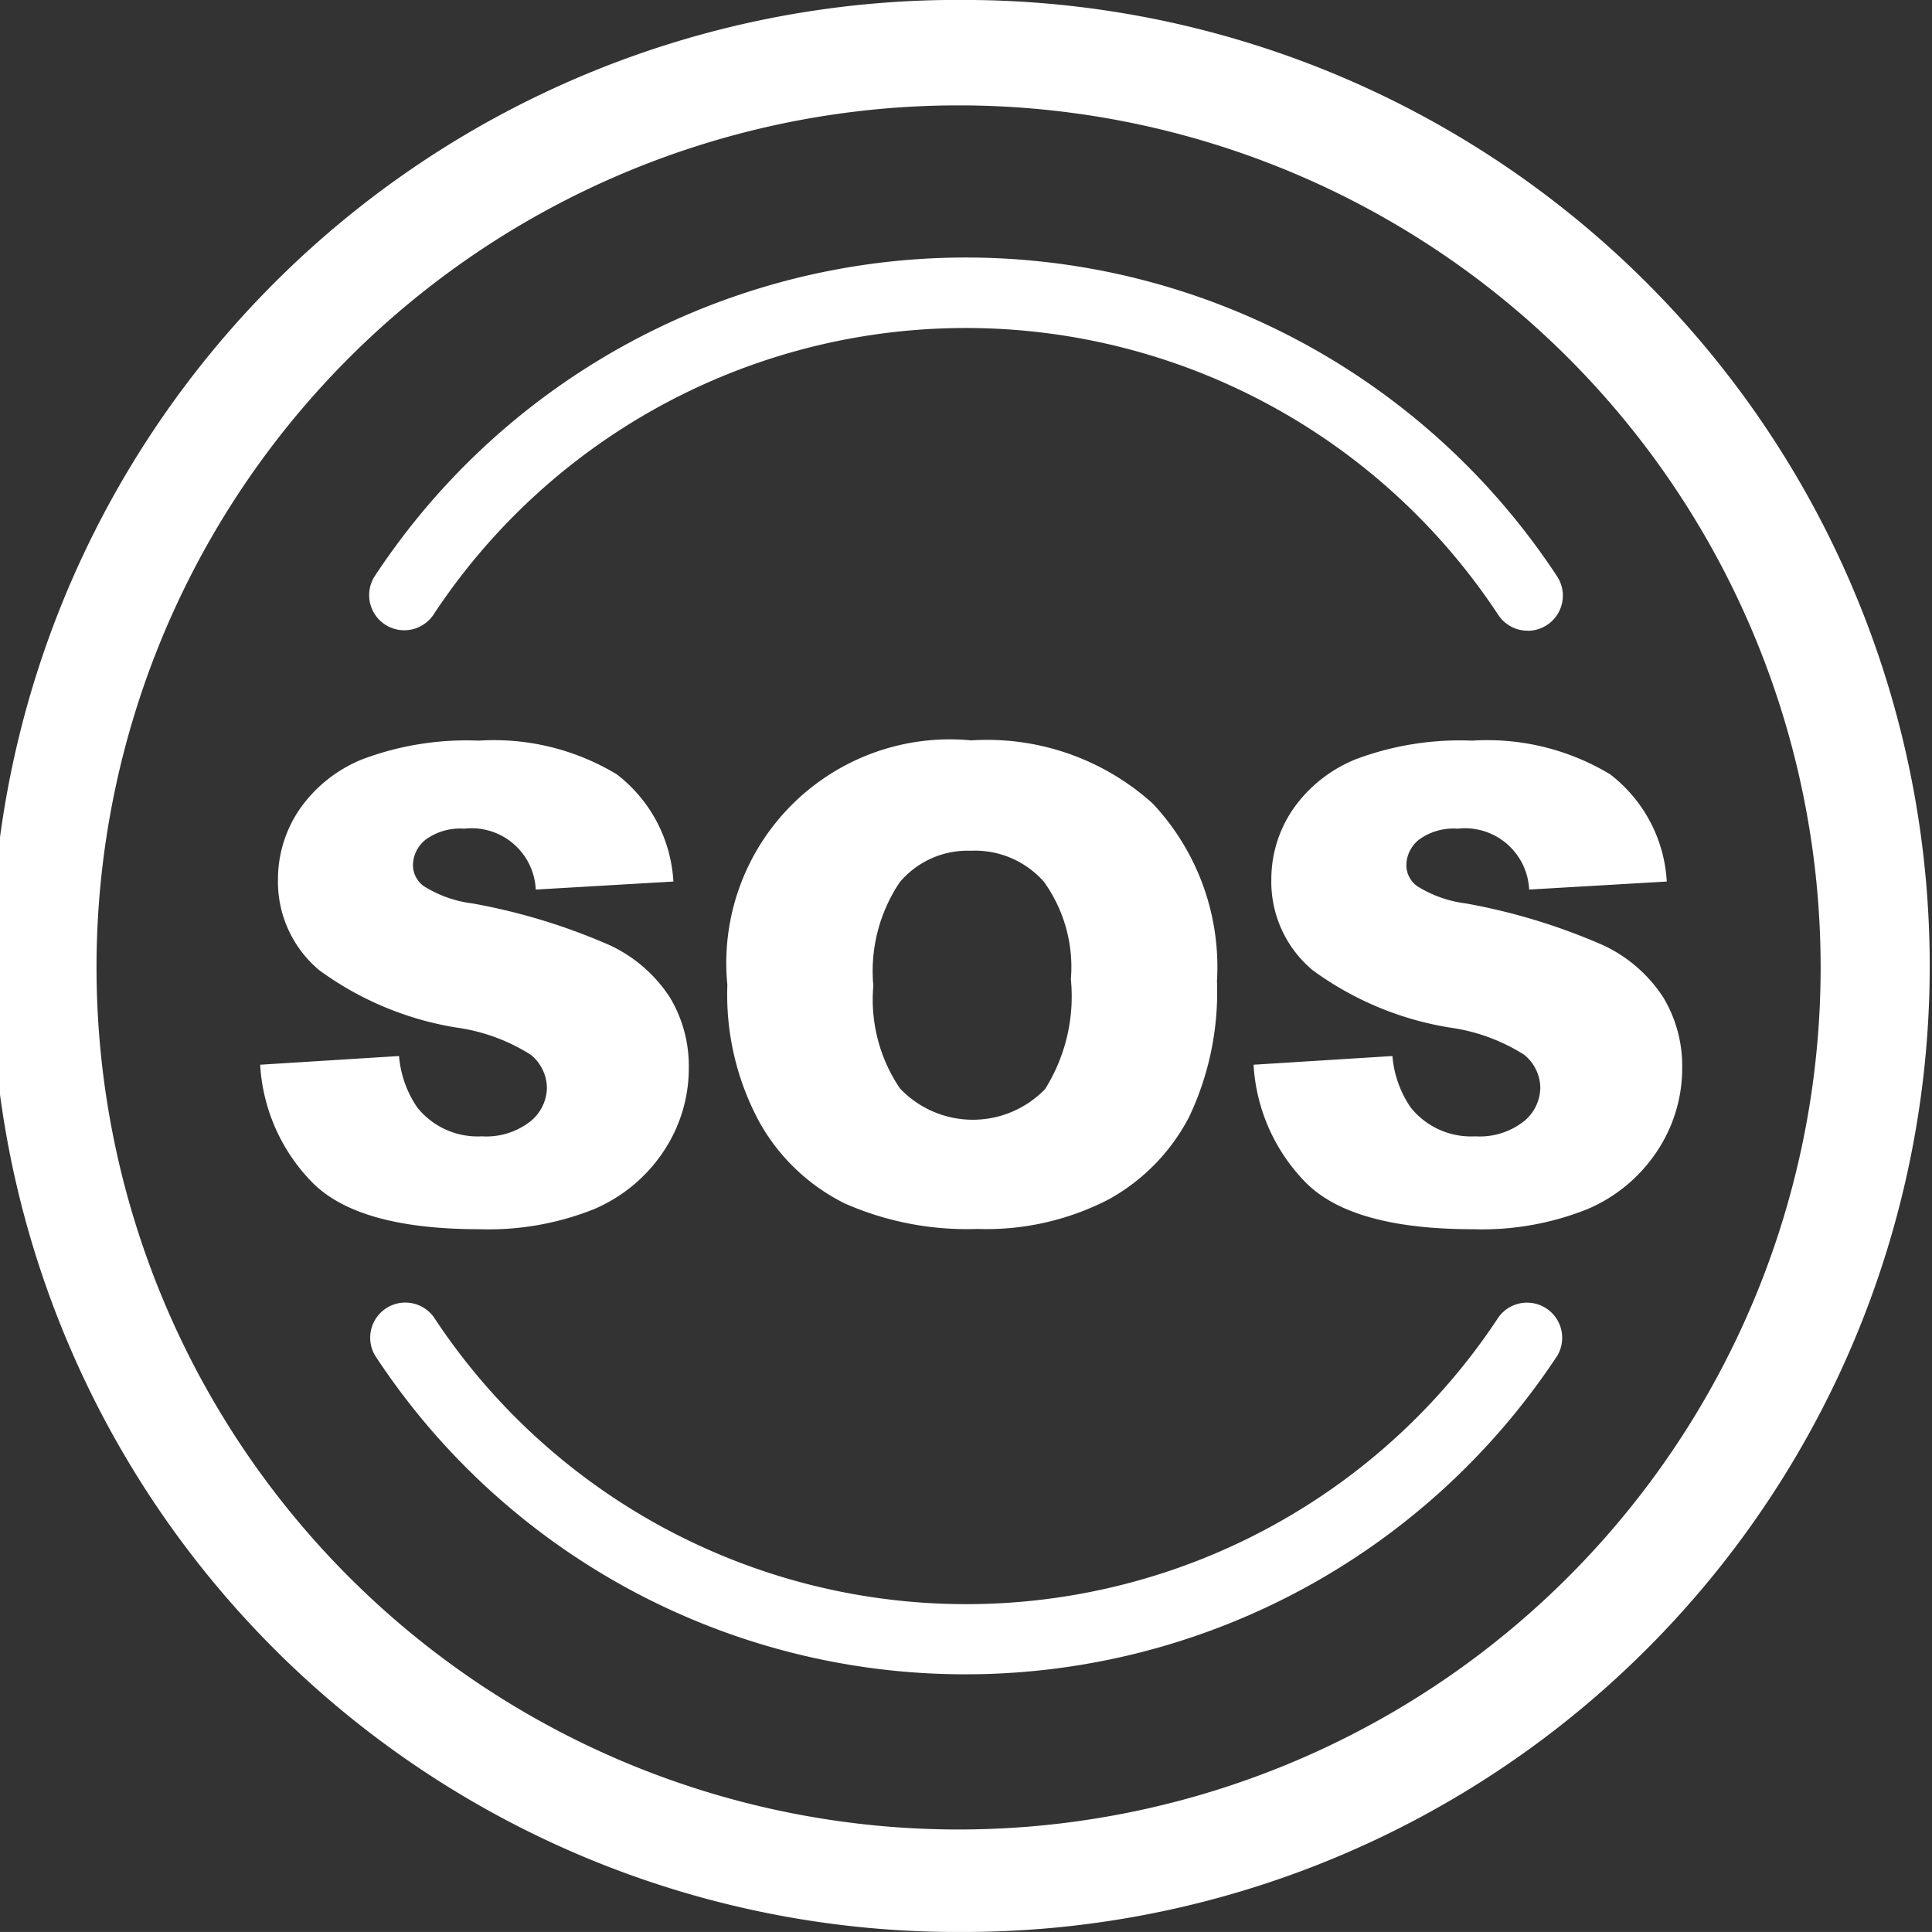 ﻿<svg xmlns="http://www.w3.org/2000/svg" width="50" height="49.999" viewBox="0 0 50 49.999">
  <rect x="0" y="0" width="50" height="49.999" fill="#333333" stroke="none"/>
  <defs>
    <style>
      .cls-1 {
        fill: #fff;
      }
    </style>
  </defs>
  <g id="组_521" data-name="组 521" transform="translate(-178.722 -119.491)">
    <path id="路径_511" data-name="路径 511" class="cls-1" d="M203.716,169.49a25,25,0,0,1-.431-50l.443,0a25,25,0,0,1,.431,49.995C204.011,169.488,203.863,169.49,203.716,169.49Zm.011-47.271-.394,0a22.31,22.31,0,1,0,.394,0Z"/>
    <g id="组_519" data-name="组 519" transform="translate(185.455 138.655)">
      <path id="路径_512" data-name="路径 512" class="cls-1" d="M186.128,148.963l3.594-.225a2.745,2.745,0,0,0,.475,1.335,2,2,0,0,0,1.668.743,1.847,1.847,0,0,0,1.246-.379,1.138,1.138,0,0,0,.438-.881,1.123,1.123,0,0,0-.416-.85A4.834,4.834,0,0,0,191.2,148a8.24,8.24,0,0,1-3.545-1.485,2.985,2.985,0,0,1-1.066-2.361,3.211,3.211,0,0,1,.545-1.781,3.628,3.628,0,0,1,1.644-1.317,7.658,7.658,0,0,1,3.006-.48,6.15,6.15,0,0,1,3.574.872,3.761,3.761,0,0,1,1.464,2.774l-3.562.208a1.663,1.663,0,0,0-1.851-1.576,1.516,1.516,0,0,0-.992.279.855.855,0,0,0-.335.68.68.68,0,0,0,.275.525,3.085,3.085,0,0,0,1.268.451,15.806,15.806,0,0,1,3.548,1.08,3.735,3.735,0,0,1,1.56,1.354,3.438,3.438,0,0,1,.488,1.811,3.87,3.87,0,0,1-.651,2.168,4.07,4.07,0,0,1-1.818,1.505,7.348,7.348,0,0,1-2.944.513q-3.12,0-4.321-1.2A4.735,4.735,0,0,1,186.128,148.963Z" transform="translate(-186.128 -140.572)"/>
      <path id="路径_513" data-name="路径 513" class="cls-1" d="M199.429,146.9a5.788,5.788,0,0,1,6.313-6.331,6.392,6.392,0,0,1,4.7,1.639A6.181,6.181,0,0,1,212.1,146.8a7.538,7.538,0,0,1-.721,3.515,5.147,5.147,0,0,1-2.085,2.135,6.888,6.888,0,0,1-3.4.763,7.824,7.824,0,0,1-3.424-.659,5.152,5.152,0,0,1-2.2-2.085A6.922,6.922,0,0,1,199.429,146.9Zm3.778.016a4.1,4.1,0,0,0,.689,2.661,2.6,2.6,0,0,0,3.756.016,4.519,4.519,0,0,0,.667-2.844,3.78,3.78,0,0,0-.7-2.524,2.381,2.381,0,0,0-1.889-.8,2.3,2.3,0,0,0-1.835.809A4.118,4.118,0,0,0,203.207,146.919Z" transform="translate(-187.338 -140.572)"/>
      <path id="路径_514" data-name="路径 514" class="cls-1" d="M214.409,148.963l3.594-.225a2.745,2.745,0,0,0,.475,1.335,2,2,0,0,0,1.668.743,1.851,1.851,0,0,0,1.247-.379,1.139,1.139,0,0,0,.437-.881,1.12,1.12,0,0,0-.416-.85A4.834,4.834,0,0,0,219.48,148a8.23,8.23,0,0,1-3.544-1.485,2.983,2.983,0,0,1-1.067-2.361,3.211,3.211,0,0,1,.545-1.781,3.628,3.628,0,0,1,1.644-1.317,7.662,7.662,0,0,1,3.007-.48,6.149,6.149,0,0,1,3.573.872,3.762,3.762,0,0,1,1.465,2.774l-3.562.208a1.664,1.664,0,0,0-1.851-1.576,1.517,1.517,0,0,0-.993.279.857.857,0,0,0-.334.68.679.679,0,0,0,.275.525,3.091,3.091,0,0,0,1.268.451,15.807,15.807,0,0,1,3.548,1.08,3.729,3.729,0,0,1,1.56,1.354,3.438,3.438,0,0,1,.488,1.811,3.87,3.87,0,0,1-.651,2.168,4.06,4.06,0,0,1-1.818,1.505,7.345,7.345,0,0,1-2.944.513q-3.12,0-4.321-1.2A4.735,4.735,0,0,1,214.409,148.963Z" transform="translate(-188.7 -140.572)"/>
    </g>
    <g id="组_520" data-name="组 520" transform="translate(188.268 126.158)">
      <path id="路径_515" data-name="路径 515" class="cls-1" d="M219.21,136.48a.908.908,0,0,1-.759-.408,16.5,16.5,0,0,0-27.561,0,.909.909,0,0,1-1.518-1,18.313,18.313,0,0,1,30.6,0,.909.909,0,0,1-.757,1.41Z" transform="translate(-189.222 -126.825)"/>
      <path id="路径_516" data-name="路径 516" class="cls-1" d="M204.673,166.191a18.255,18.255,0,0,1-15.286-8.246.909.909,0,0,1,1.516-1,16.493,16.493,0,0,0,27.56,0,.91.91,0,0,1,1.518,1A18.343,18.343,0,0,1,205,166.188Z" transform="translate(-189.224 -129.527)"/>
    </g>
  </g>
</svg>
